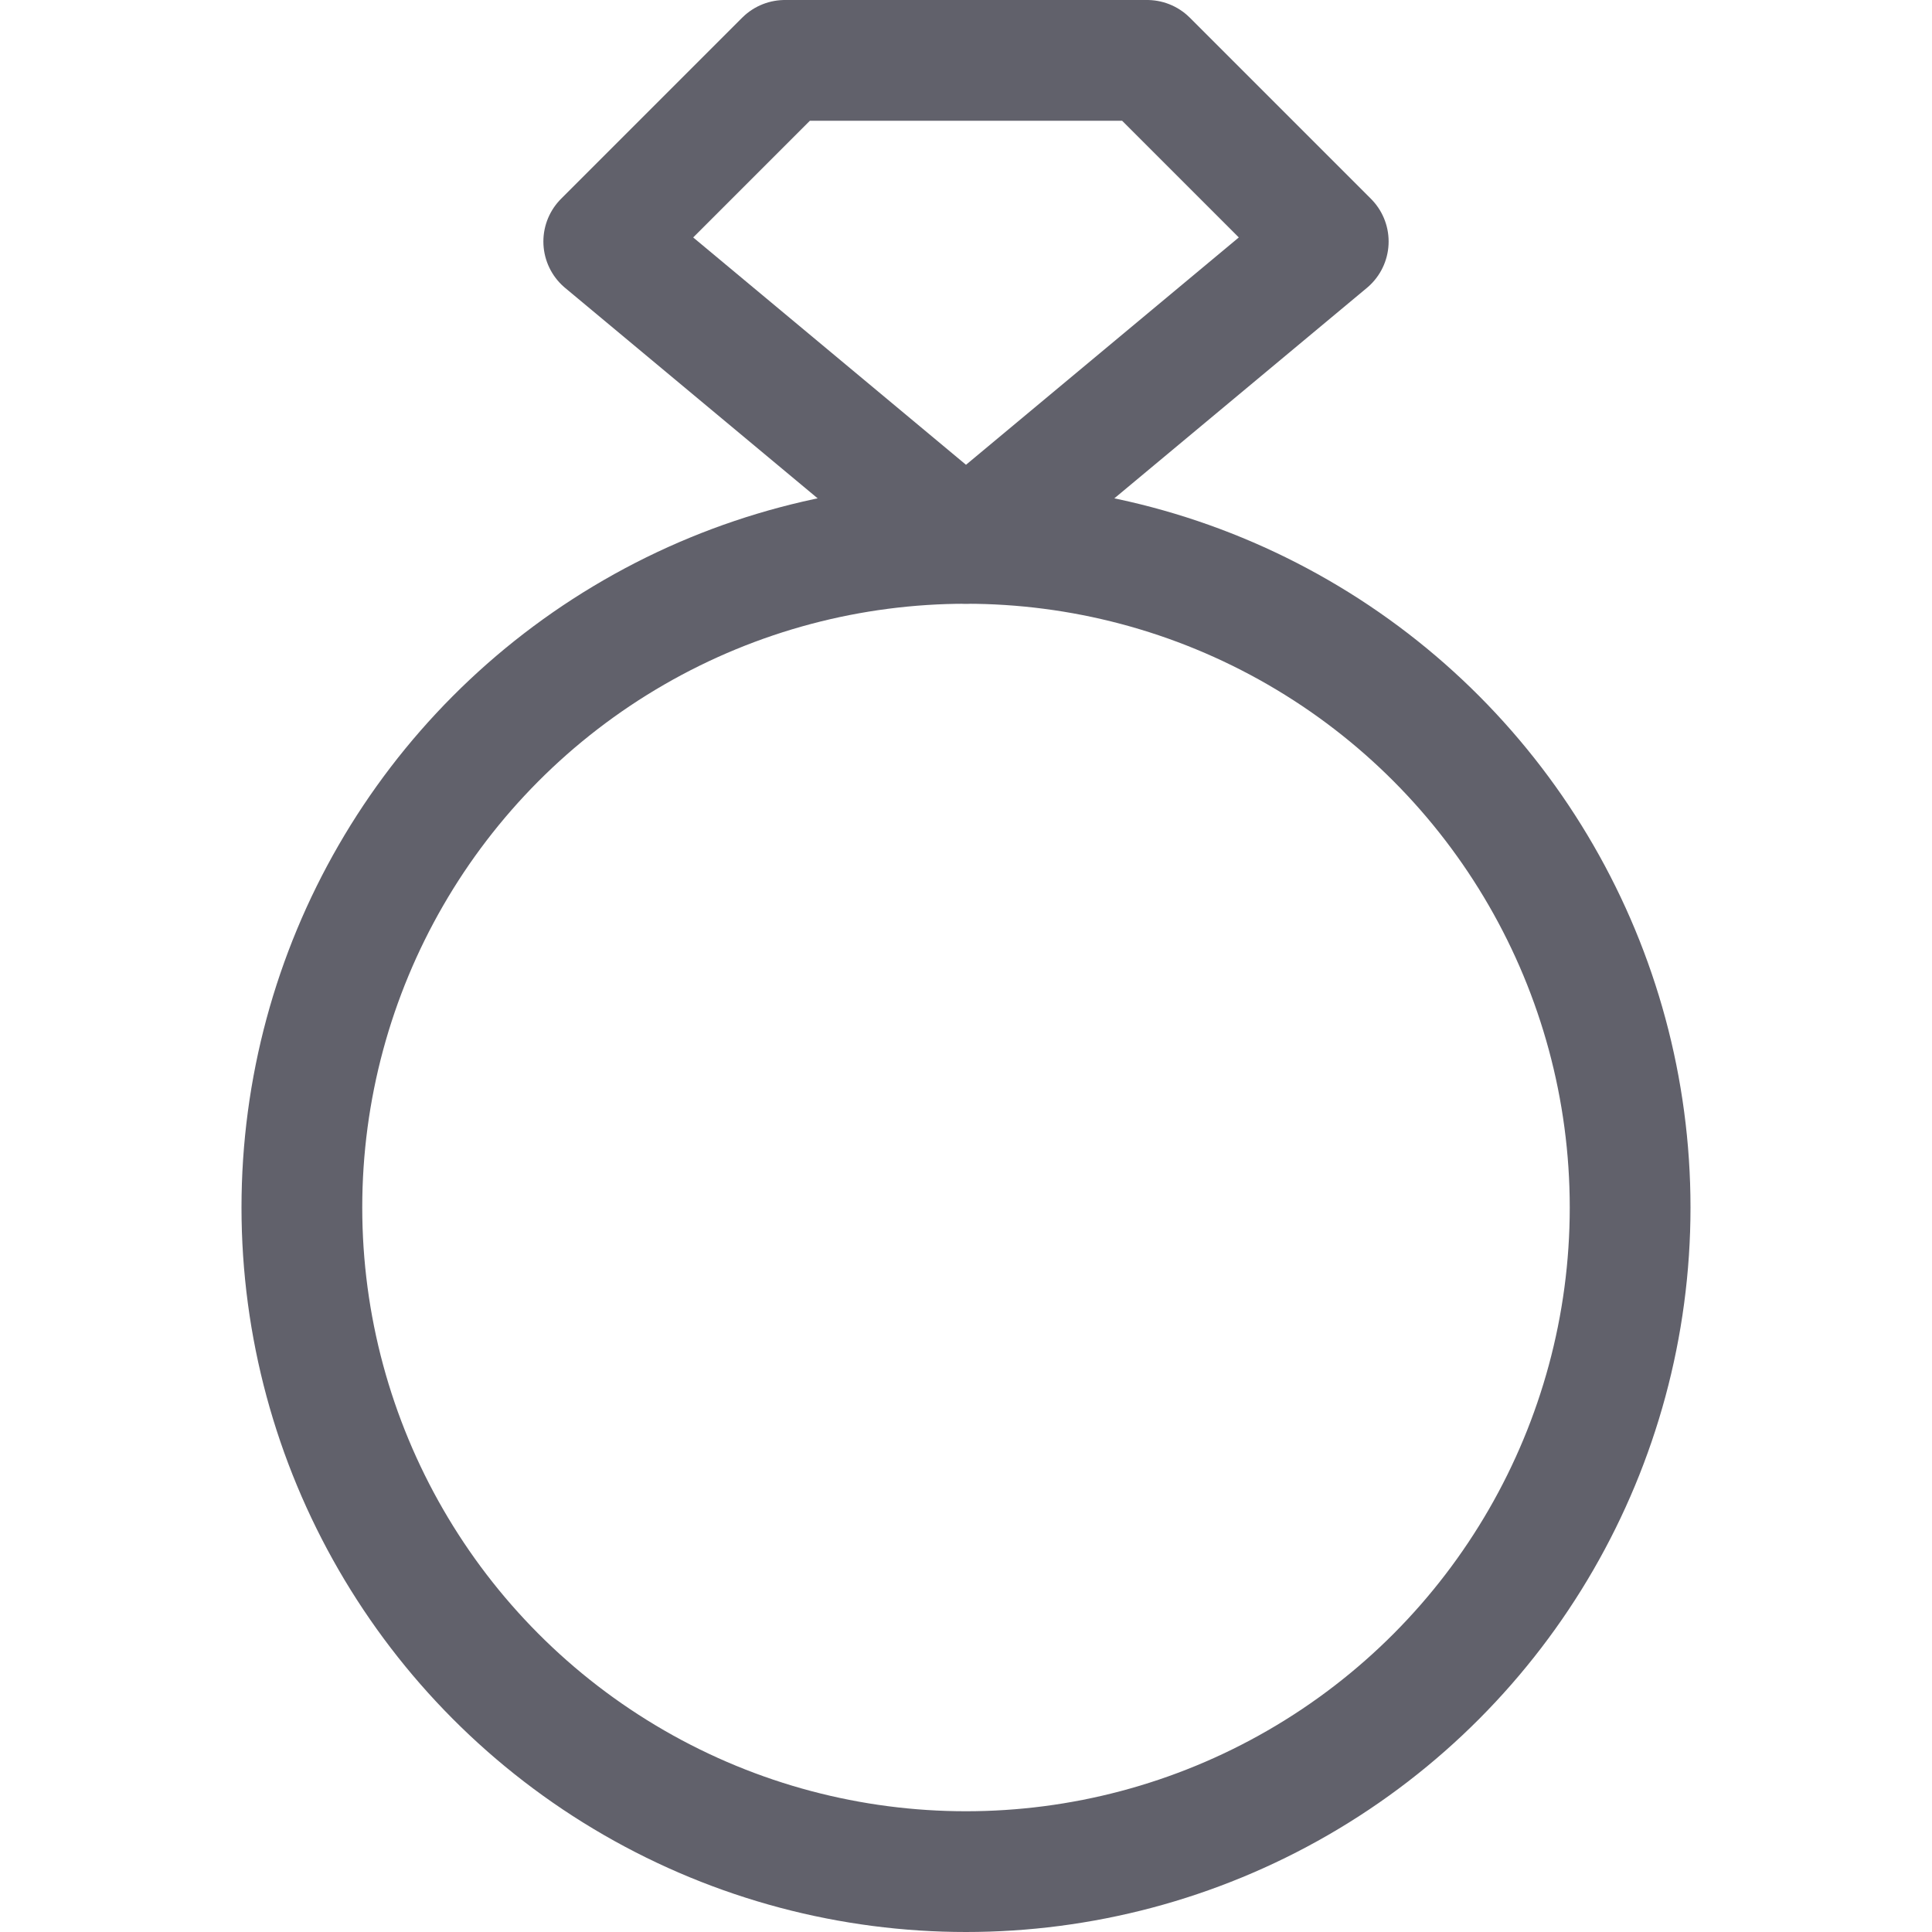 <svg xmlns="http://www.w3.org/2000/svg" height="32" width="32" viewBox="0 0 32 32"><title>ring 5</title><g stroke-linecap="round" fill="#61616b" stroke-linejoin="round" class="nc-icon-wrapper"><polyline data-cap="butt" data-color="color-2" fill="none" stroke="#61616b" stroke-width="2" points="16,9 10,4 13,1 19,1 22,4 16,9 "></polyline> <circle fill="none" stroke="#61616b" stroke-width="2" cx="16" cy="20" r="11"></circle></g></svg>